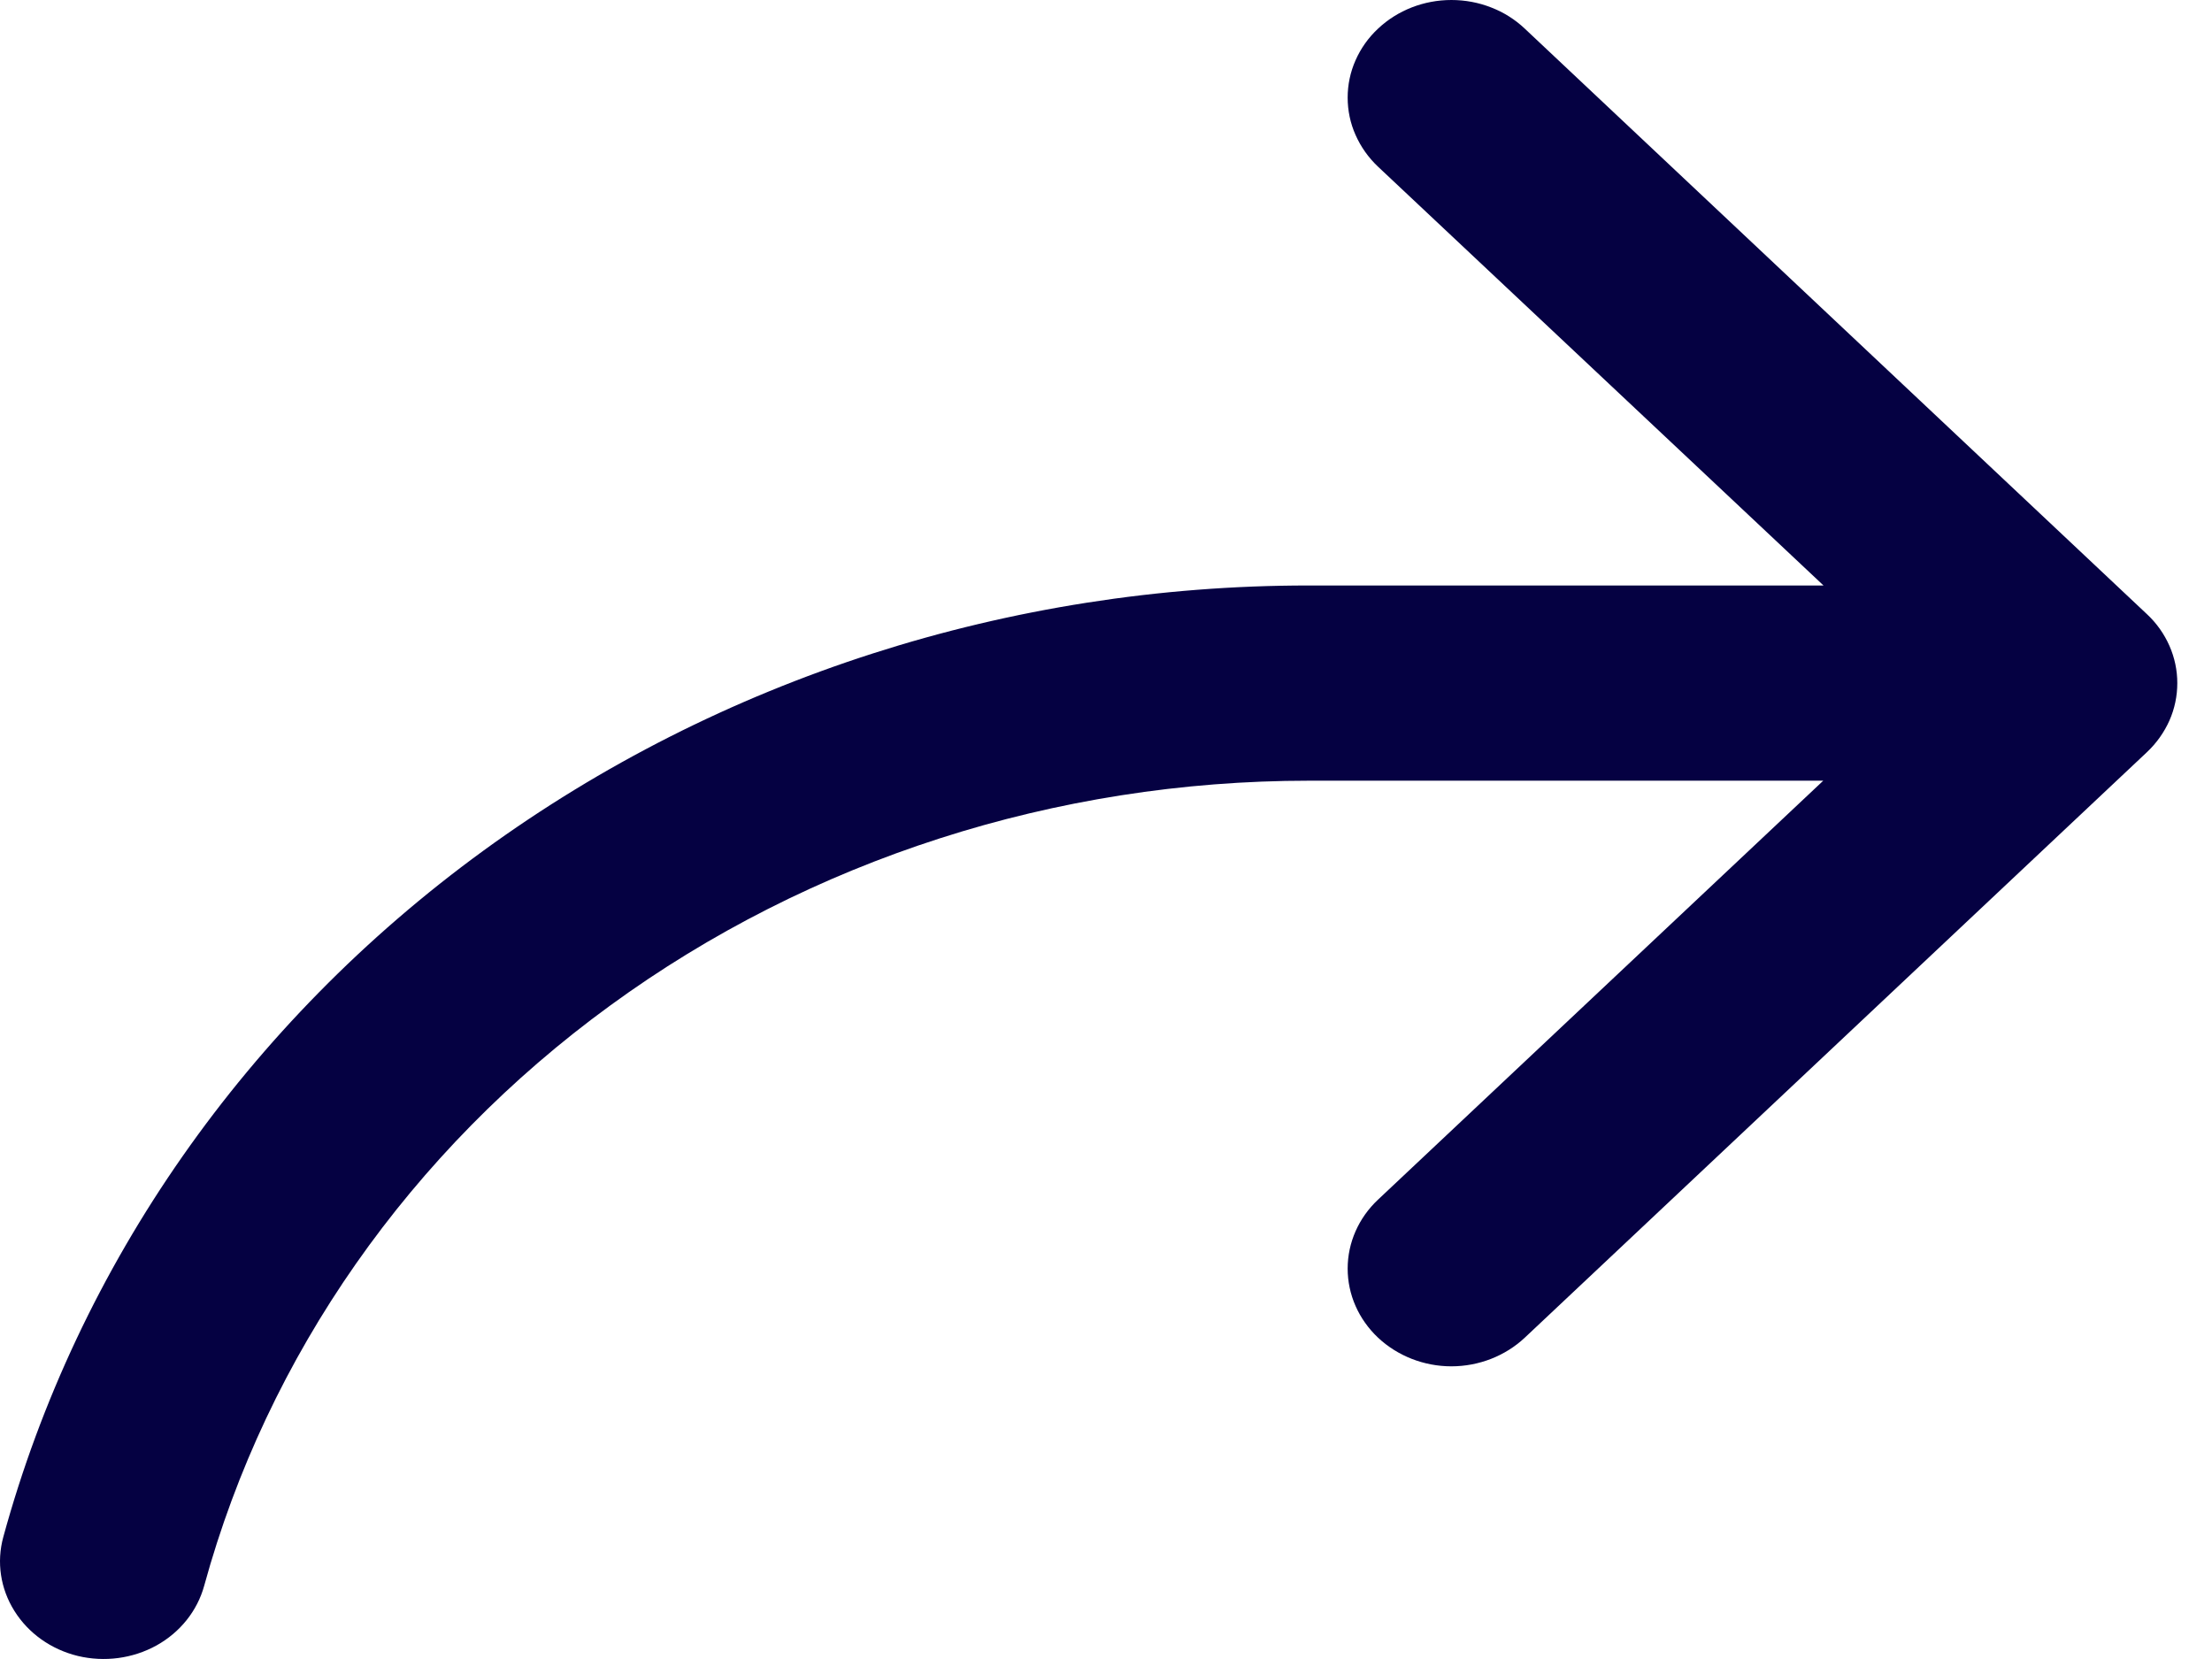<svg width="16" height="12" viewBox="0 0 16 12" fill="none" xmlns="http://www.w3.org/2000/svg">
<path d="M15.529 5.441L11.029 9.676C10.888 9.808 10.697 9.883 10.498 9.883C10.3 9.883 10.109 9.808 9.968 9.676C9.827 9.543 9.748 9.364 9.748 9.176C9.748 8.989 9.827 8.809 9.968 8.677L13.188 5.647H9.467C7.638 5.647 5.86 6.218 4.414 7.273C2.967 8.327 1.934 9.803 1.477 11.47C1.427 11.652 1.303 11.807 1.132 11.902C0.96 11.997 0.756 12.024 0.563 11.978C0.37 11.931 0.205 11.814 0.104 11.652C0.003 11.491 -0.026 11.299 0.024 11.117C0.563 9.147 1.784 7.401 3.494 6.155C5.204 4.909 7.305 4.234 9.467 4.235H13.19L9.968 1.206C9.898 1.14 9.843 1.062 9.805 0.976C9.767 0.891 9.748 0.799 9.748 0.706C9.748 0.613 9.767 0.522 9.805 0.436C9.843 0.35 9.898 0.272 9.968 0.207C10.109 0.074 10.3 0 10.498 0C10.597 0 10.695 0.018 10.786 0.054C10.877 0.089 10.959 0.141 11.029 0.207L15.529 4.442C15.599 4.507 15.654 4.585 15.692 4.671C15.73 4.757 15.749 4.849 15.749 4.941C15.749 5.034 15.73 5.126 15.692 5.212C15.654 5.297 15.599 5.375 15.529 5.441Z" fill="#050142"/>
</svg>

